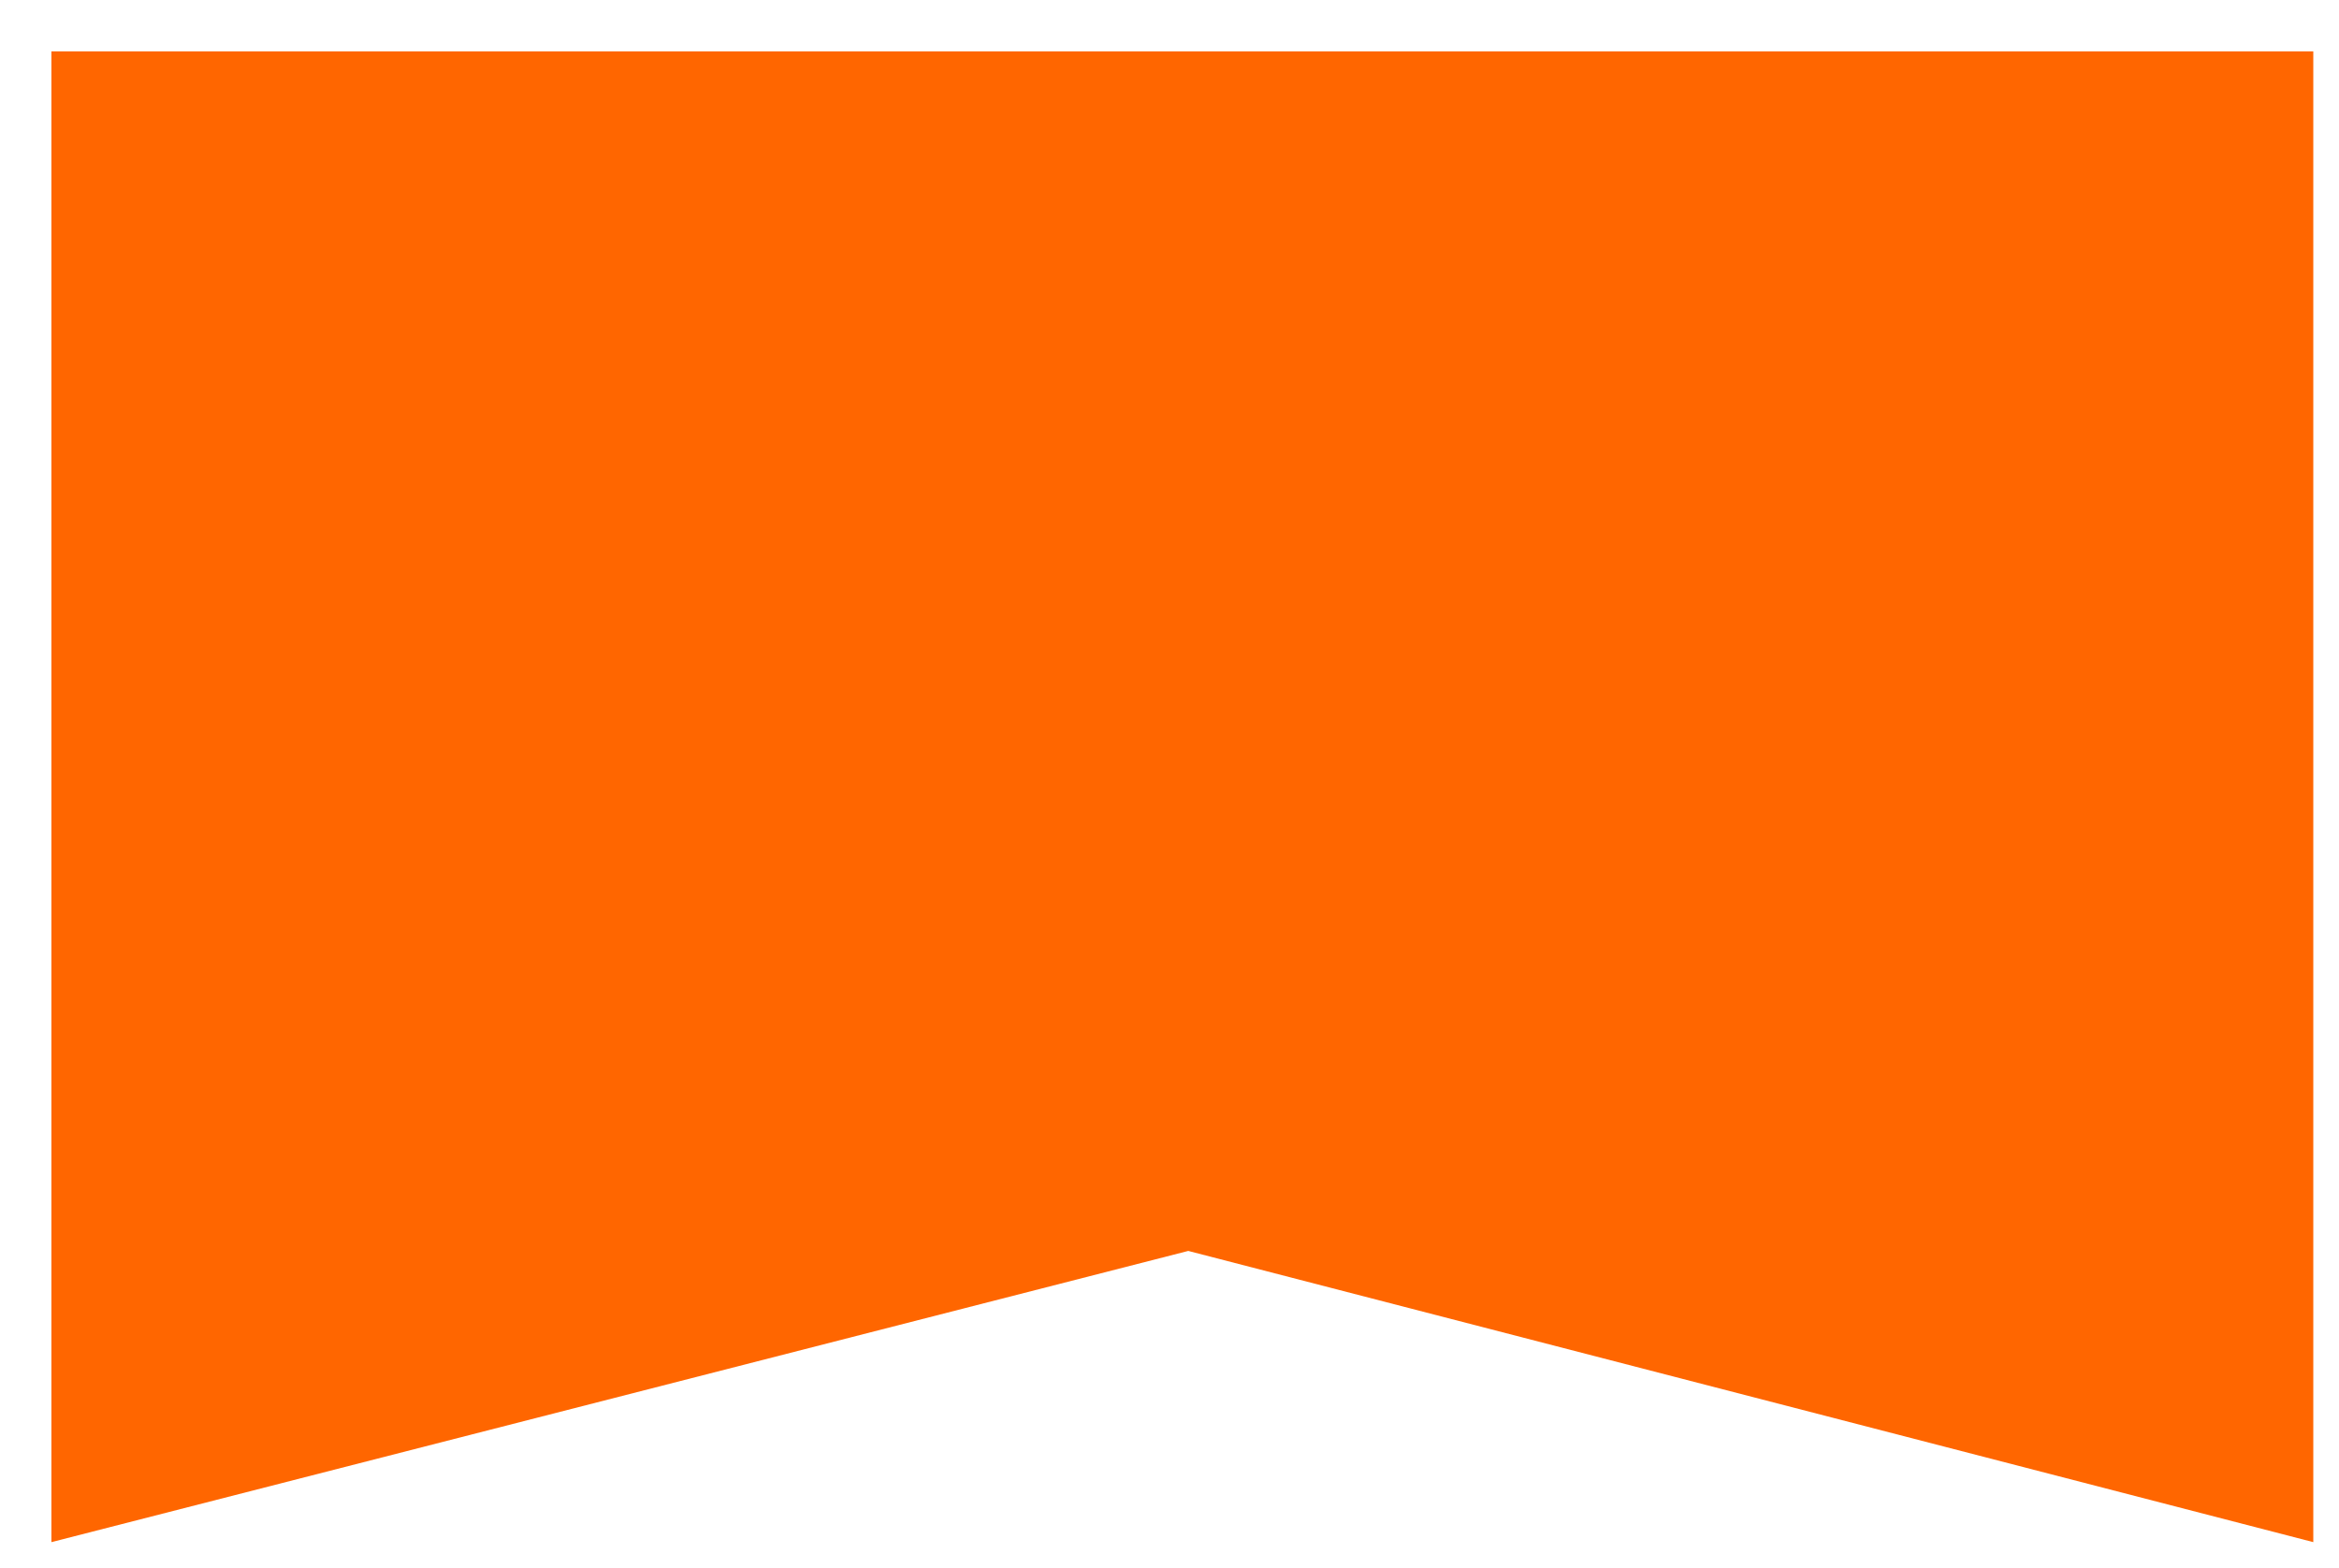 <svg xmlns="http://www.w3.org/2000/svg" xmlns:xlink="http://www.w3.org/1999/xlink" width="91" height="61" viewBox="0 0 91 61"><defs><path id="1ei7a" d="M116 2695h88v58l-43.77-11.33L116 2753z"/><path id="1ei7b" d="M151 2724l9.5 4.66 9.5-4.66v2.34l-9.5 4.66-5.4-2.65-4.1-2.01z"/></defs><g><g transform="translate(-114 -2693)"><use fill="#f60" xlink:href="#1ei7a"/></g></g></svg>